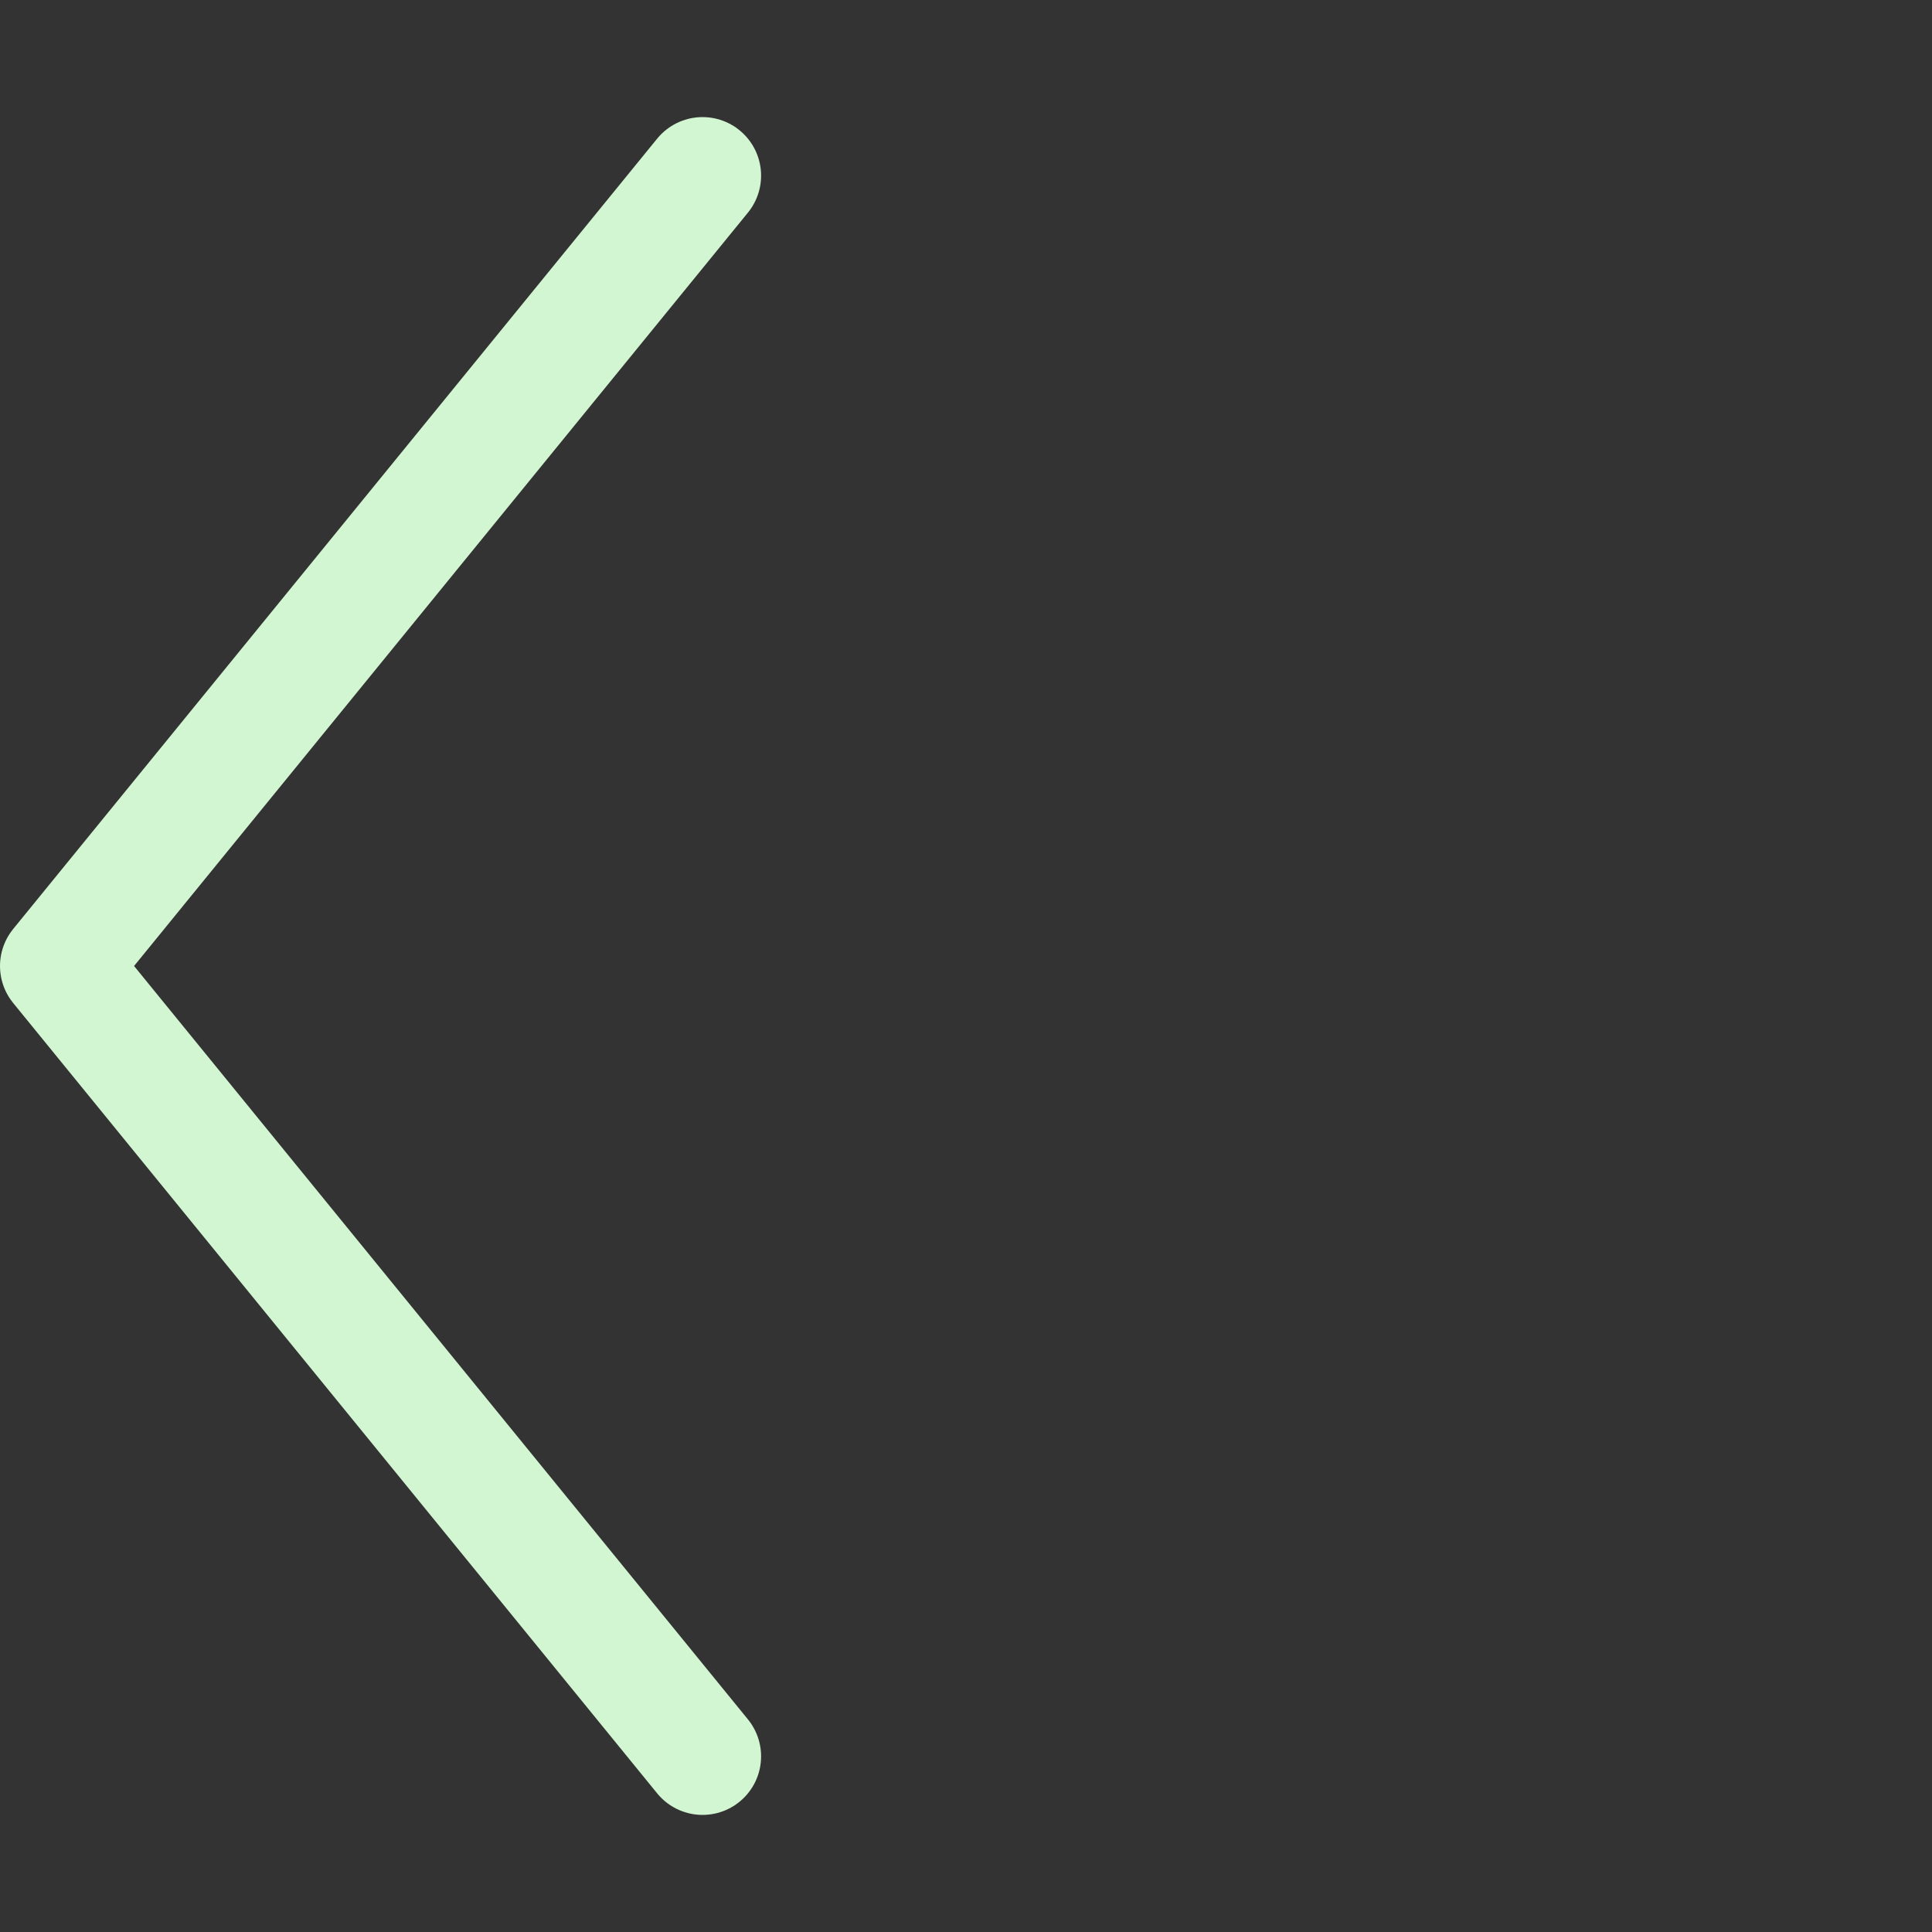 <svg width="33" height="33" viewBox="0 0 33 33" fill="none" xmlns="http://www.w3.org/2000/svg">
<rect x="0" y="0" width="33" height="33" fill="#333333" stroke="none"/>
<g id="icon">
<path id="Vector" d="M12 30L1 16.5L12 3" stroke="#D2F5D2" stroke-width="2" stroke-linecap="round" stroke-linejoin="round"/>
</g>
</svg>
